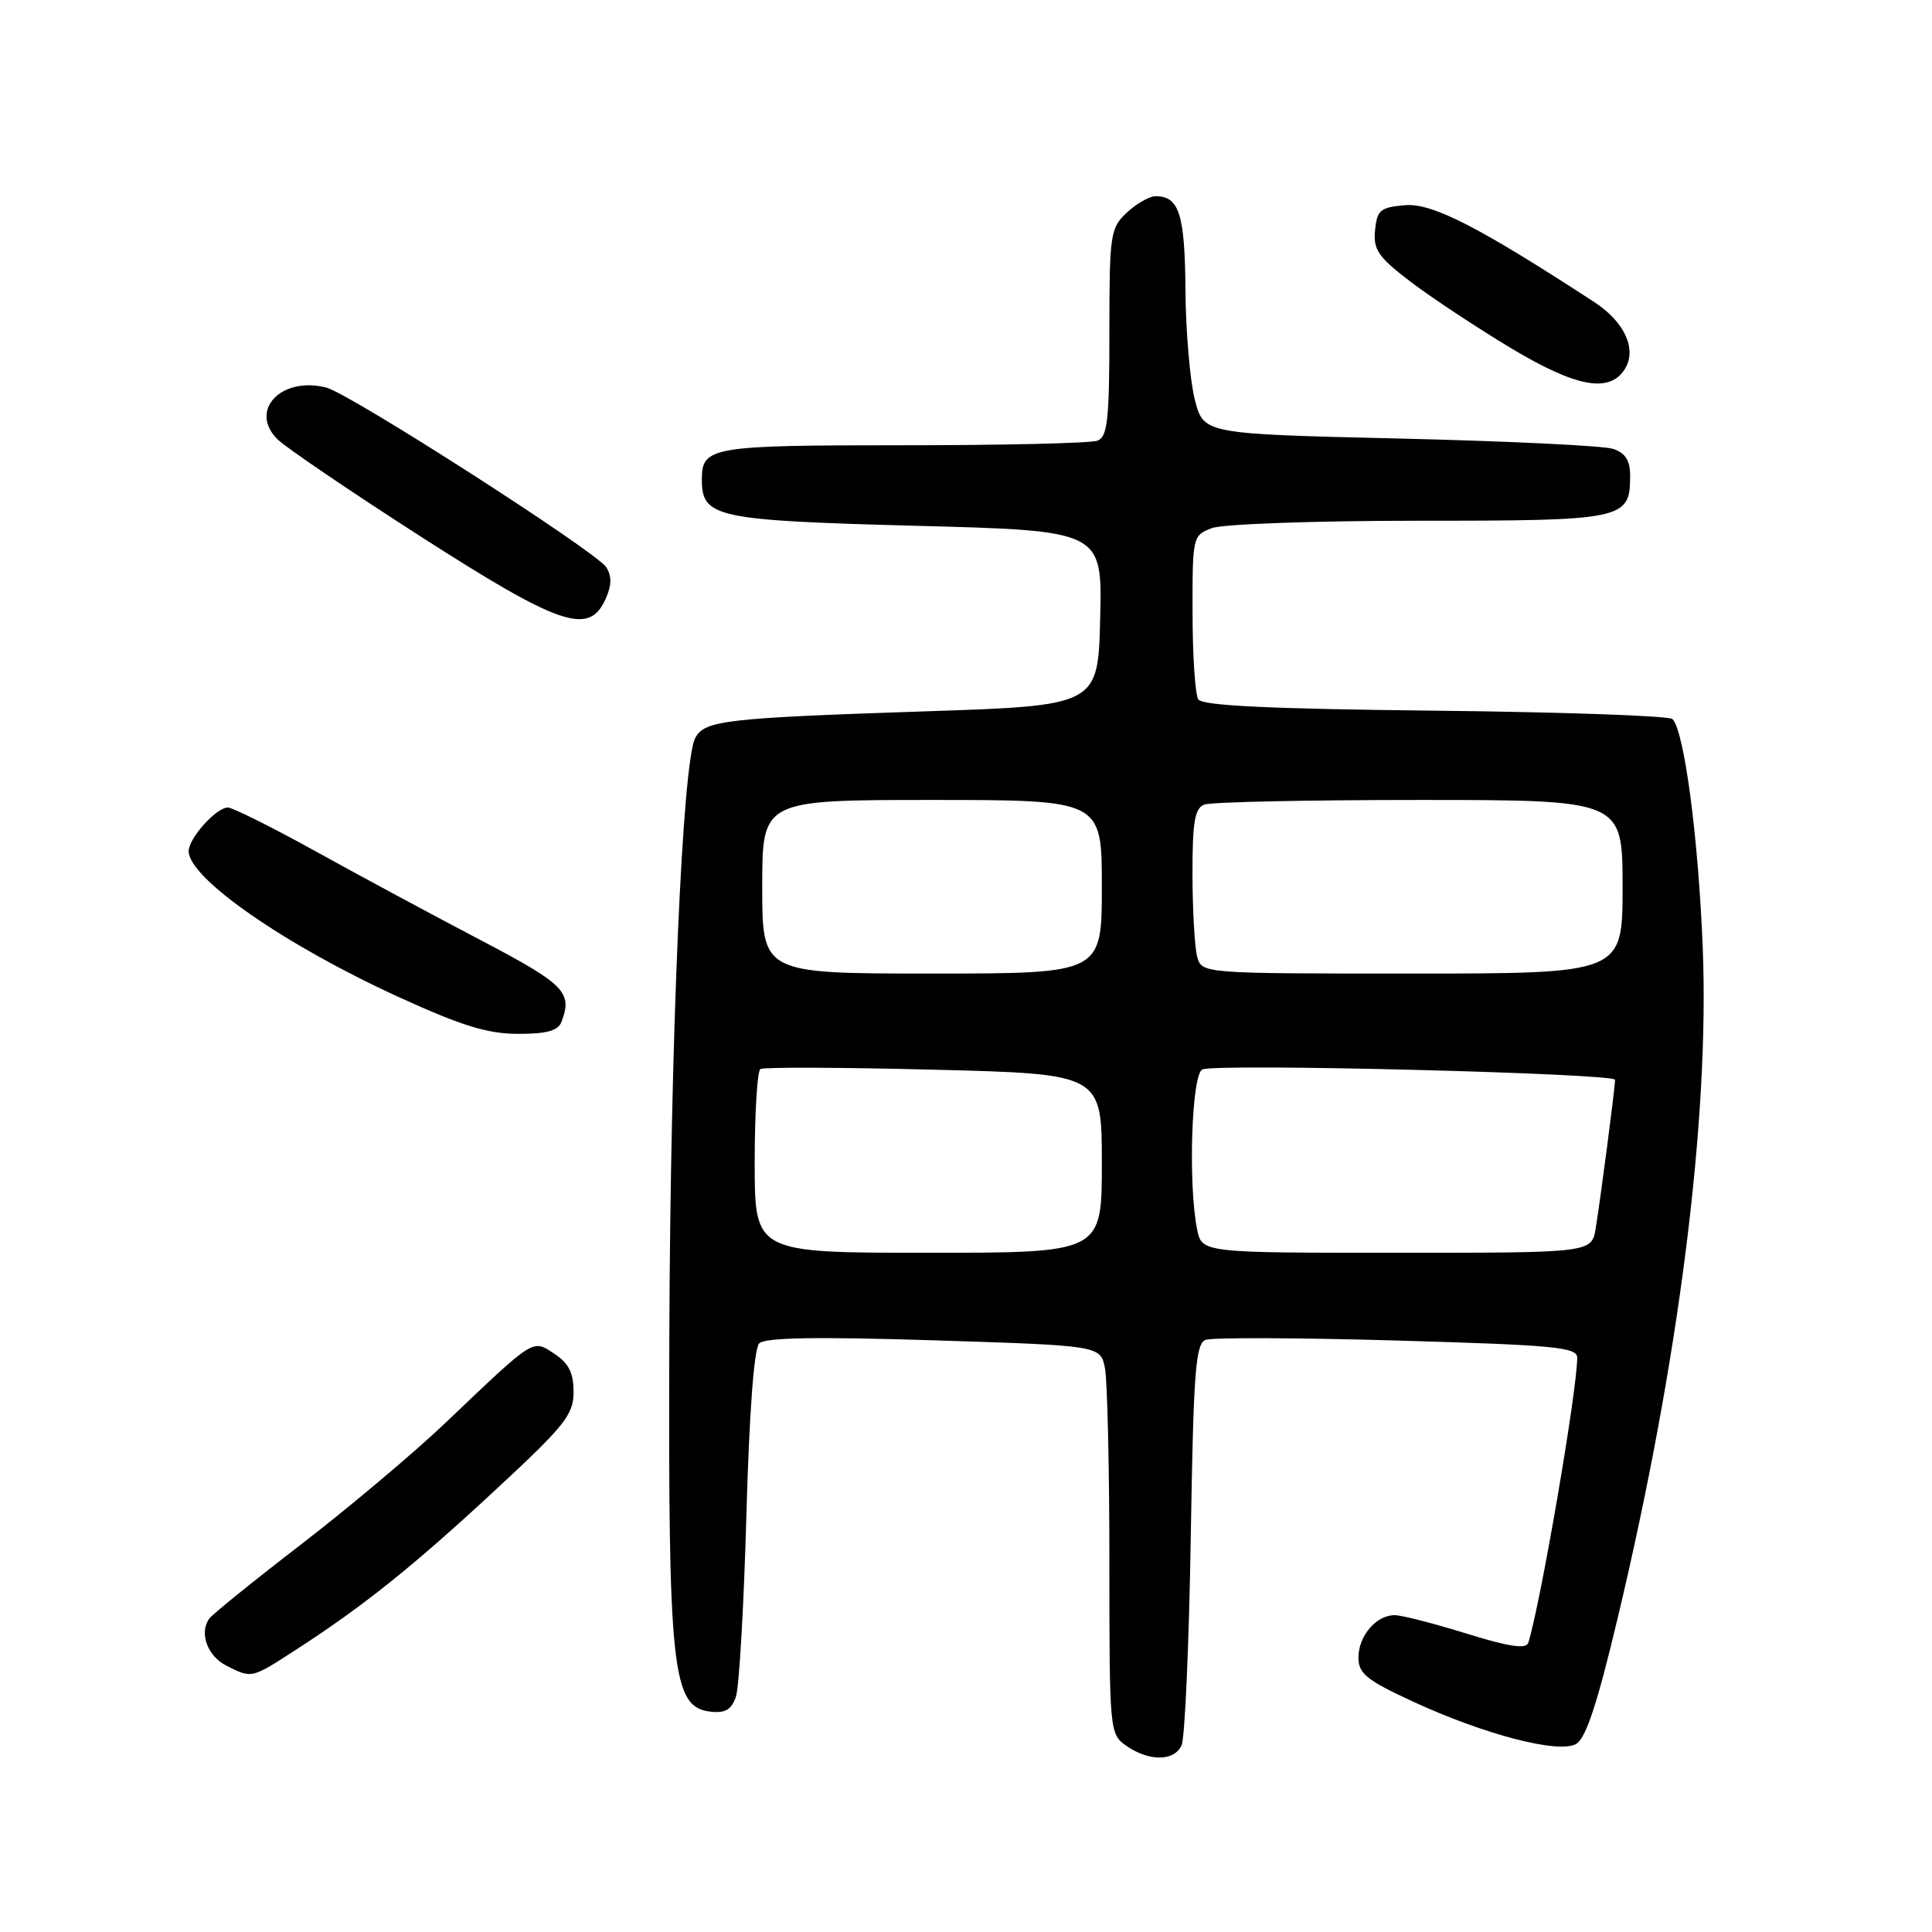 <?xml version="1.0" encoding="UTF-8" standalone="no"?>
<!DOCTYPE svg PUBLIC "-//W3C//DTD SVG 1.1//EN" "http://www.w3.org/Graphics/SVG/1.1/DTD/svg11.dtd" >
<svg xmlns="http://www.w3.org/2000/svg" xmlns:xlink="http://www.w3.org/1999/xlink" version="1.1" viewBox="0 0 256 256">
 <g >
 <path fill="currentColor"
d=" M 156.57 231.25 C 157.00 230.29 157.55 217.94 157.78 203.82 C 158.14 181.74 158.41 178.06 159.75 177.54 C 160.61 177.21 172.04 177.25 185.16 177.63 C 206.02 178.23 209.00 178.51 208.99 179.91 C 208.98 184.32 204.07 212.82 202.50 217.69 C 202.22 218.54 199.91 218.20 194.30 216.45 C 190.01 215.12 185.74 214.02 184.82 214.02 C 182.38 213.99 180.00 216.76 180.00 219.64 C 180.00 221.76 181.08 222.63 187.25 225.48 C 196.70 229.84 206.43 232.38 208.81 231.10 C 210.12 230.40 211.62 225.88 214.37 214.32 C 222.48 180.30 226.53 148.27 225.62 125.50 C 225.03 110.88 223.17 96.84 221.61 95.28 C 221.18 94.85 207.04 94.35 190.18 94.17 C 168.16 93.93 159.31 93.51 158.78 92.67 C 158.37 92.03 158.02 86.88 158.02 81.23 C 158.00 71.11 158.04 70.94 160.57 69.98 C 161.98 69.44 174.26 69.00 187.99 69.00 C 215.27 69.00 216.00 68.84 216.00 63.05 C 216.00 61.02 215.37 60.02 213.75 59.48 C 212.51 59.06 199.80 58.45 185.50 58.11 C 159.50 57.50 159.50 57.50 158.33 53.00 C 157.69 50.52 157.12 43.98 157.08 38.45 C 157.00 28.35 156.25 26.00 153.11 26.00 C 152.30 26.00 150.59 26.98 149.31 28.17 C 147.11 30.24 147.00 31.02 147.00 44.07 C 147.00 55.65 146.75 57.88 145.42 58.39 C 144.55 58.73 132.94 59.00 119.62 59.00 C 94.14 59.00 93.00 59.20 93.00 63.55 C 93.00 68.57 94.84 68.96 121.37 69.67 C 146.06 70.32 146.06 70.32 145.78 81.91 C 145.50 93.50 145.50 93.50 122.50 94.26 C 96.07 95.14 93.35 95.46 92.12 97.79 C 90.42 101.03 88.83 137.61 88.69 177.00 C 88.53 221.36 89.06 226.22 94.12 226.80 C 96.11 227.03 96.93 226.55 97.52 224.80 C 97.94 223.54 98.57 212.73 98.90 200.80 C 99.28 187.18 99.91 178.69 100.60 178.00 C 101.37 177.23 108.22 177.11 123.75 177.60 C 145.81 178.30 145.81 178.30 146.41 181.28 C 146.73 182.91 147.00 194.49 147.00 207.00 C 147.00 229.47 147.03 229.78 149.25 231.33 C 152.27 233.43 155.61 233.40 156.57 231.25 Z  M 39.23 218.59 C 48.13 212.84 54.77 207.52 65.60 197.47 C 74.86 188.89 76.00 187.46 76.00 184.44 C 76.00 181.91 75.35 180.62 73.47 179.39 C 70.51 177.45 70.99 177.14 59.00 188.56 C 54.88 192.48 46.33 199.68 40.00 204.56 C 33.67 209.43 28.16 213.89 27.74 214.46 C 26.36 216.36 27.47 219.43 30.00 220.71 C 33.39 222.42 33.27 222.45 39.23 218.59 Z  M 74.39 135.42 C 75.90 131.49 74.87 130.44 63.74 124.60 C 57.56 121.36 47.73 116.08 41.91 112.85 C 36.08 109.63 30.81 107.00 30.20 107.00 C 28.65 107.00 25.00 111.07 25.00 112.79 C 25.00 116.37 37.80 125.26 52.91 132.15 C 61.17 135.92 64.63 136.99 68.64 136.99 C 72.42 137.00 73.95 136.58 74.39 135.42 Z  M 80.22 79.42 C 81.05 77.60 81.09 76.36 80.34 75.17 C 79.07 73.14 46.41 52.18 43.25 51.36 C 37.27 49.82 32.94 54.38 36.75 58.19 C 37.83 59.27 46.31 65.03 55.60 71.00 C 74.20 82.94 78.02 84.25 80.22 79.42 Z  M 215.30 48.90 C 216.93 46.29 215.28 42.66 211.27 40.04 C 195.93 30.04 189.78 26.89 186.18 27.19 C 182.90 27.47 182.47 27.83 182.20 30.51 C 181.95 33.09 182.62 34.06 186.88 37.31 C 189.62 39.40 195.59 43.35 200.16 46.10 C 208.86 51.32 213.27 52.14 215.30 48.90 Z  M 100.00 154.06 C 100.00 147.49 100.34 141.91 100.76 141.65 C 101.18 141.39 111.53 141.43 123.76 141.74 C 146.00 142.30 146.00 142.30 146.00 154.15 C 146.00 166.00 146.00 166.00 123.00 166.00 C 100.00 166.00 100.00 166.00 100.00 154.06 Z  M 158.62 162.88 C 157.41 156.82 157.90 142.25 159.33 141.70 C 161.44 140.89 214.00 142.22 214.00 143.08 C 214.00 144.13 212.10 158.71 211.44 162.75 C 210.91 166.00 210.91 166.00 185.08 166.00 C 159.25 166.00 159.25 166.00 158.62 162.88 Z  M 101.00 117.50 C 101.00 106.00 101.00 106.00 123.50 106.00 C 146.00 106.00 146.00 106.00 146.00 117.50 C 146.00 129.00 146.00 129.00 123.50 129.00 C 101.00 129.00 101.00 129.00 101.00 117.50 Z  M 158.63 126.75 C 158.30 125.51 158.02 120.61 158.01 115.86 C 158.00 108.89 158.31 107.10 159.58 106.61 C 160.45 106.27 173.28 106.00 188.08 106.00 C 215.00 106.00 215.00 106.00 215.00 117.50 C 215.00 129.00 215.00 129.00 187.12 129.00 C 159.23 129.00 159.23 129.00 158.63 126.75 Z "/>
</g>
</svg>